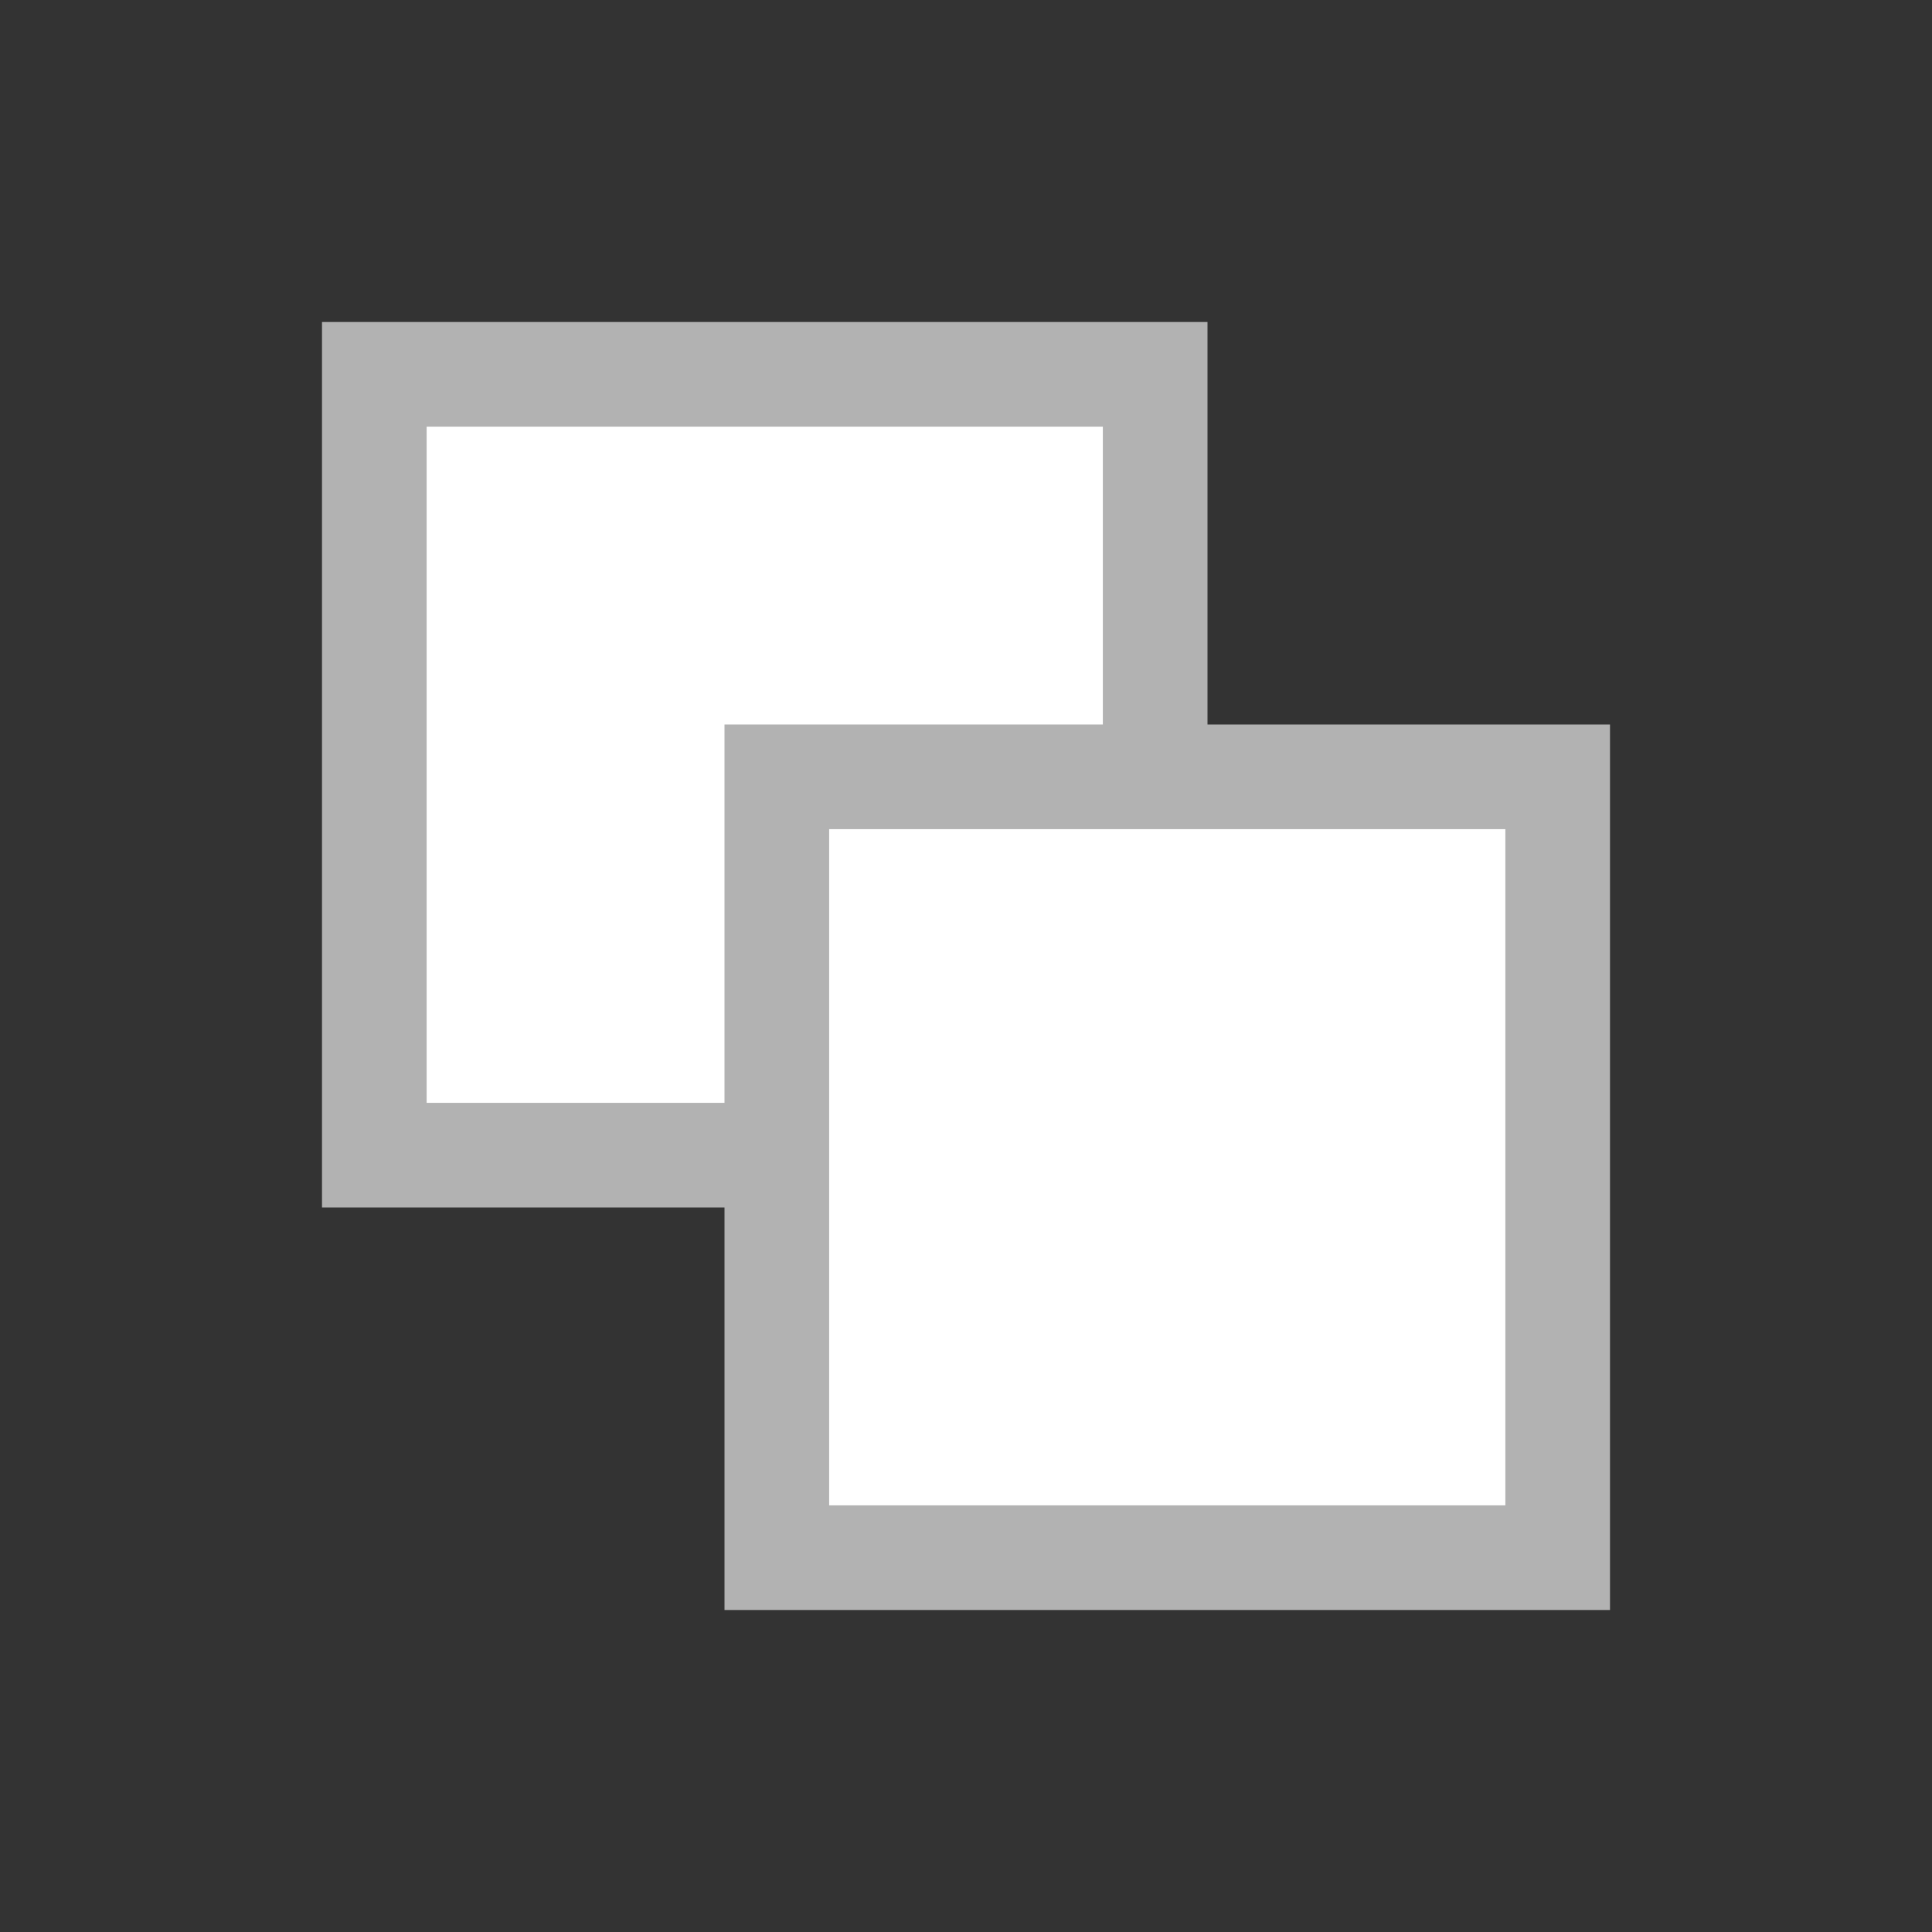 <?xml version="1.0" encoding="UTF-8"?>
<svg width="24px" height="24px" viewBox="0 0 24 24" version="1.1" xmlns="http://www.w3.org/2000/svg" xmlns:xlink="http://www.w3.org/1999/xlink">
    <rect x="0" y="0" width="24" height="24" fill="#333333" stroke="none"/>
    <title>icon/series</title>
    <g id="icon/series" stroke="none" stroke-width="1" fill="none" fill-rule="evenodd">
        <rect id="Rectangle" stroke="#B2B2B2" stroke-width="1.3" fill="#FFFFFF" x="4.65" y="4.65" width="9.7" height="9.7"></rect>
        <rect id="Rectangle" stroke="#B2B2B2" stroke-width="1.3" fill="#FFFFFF" x="9.65" y="9.65" width="9.7" height="9.7"></rect>
    </g>
</svg>